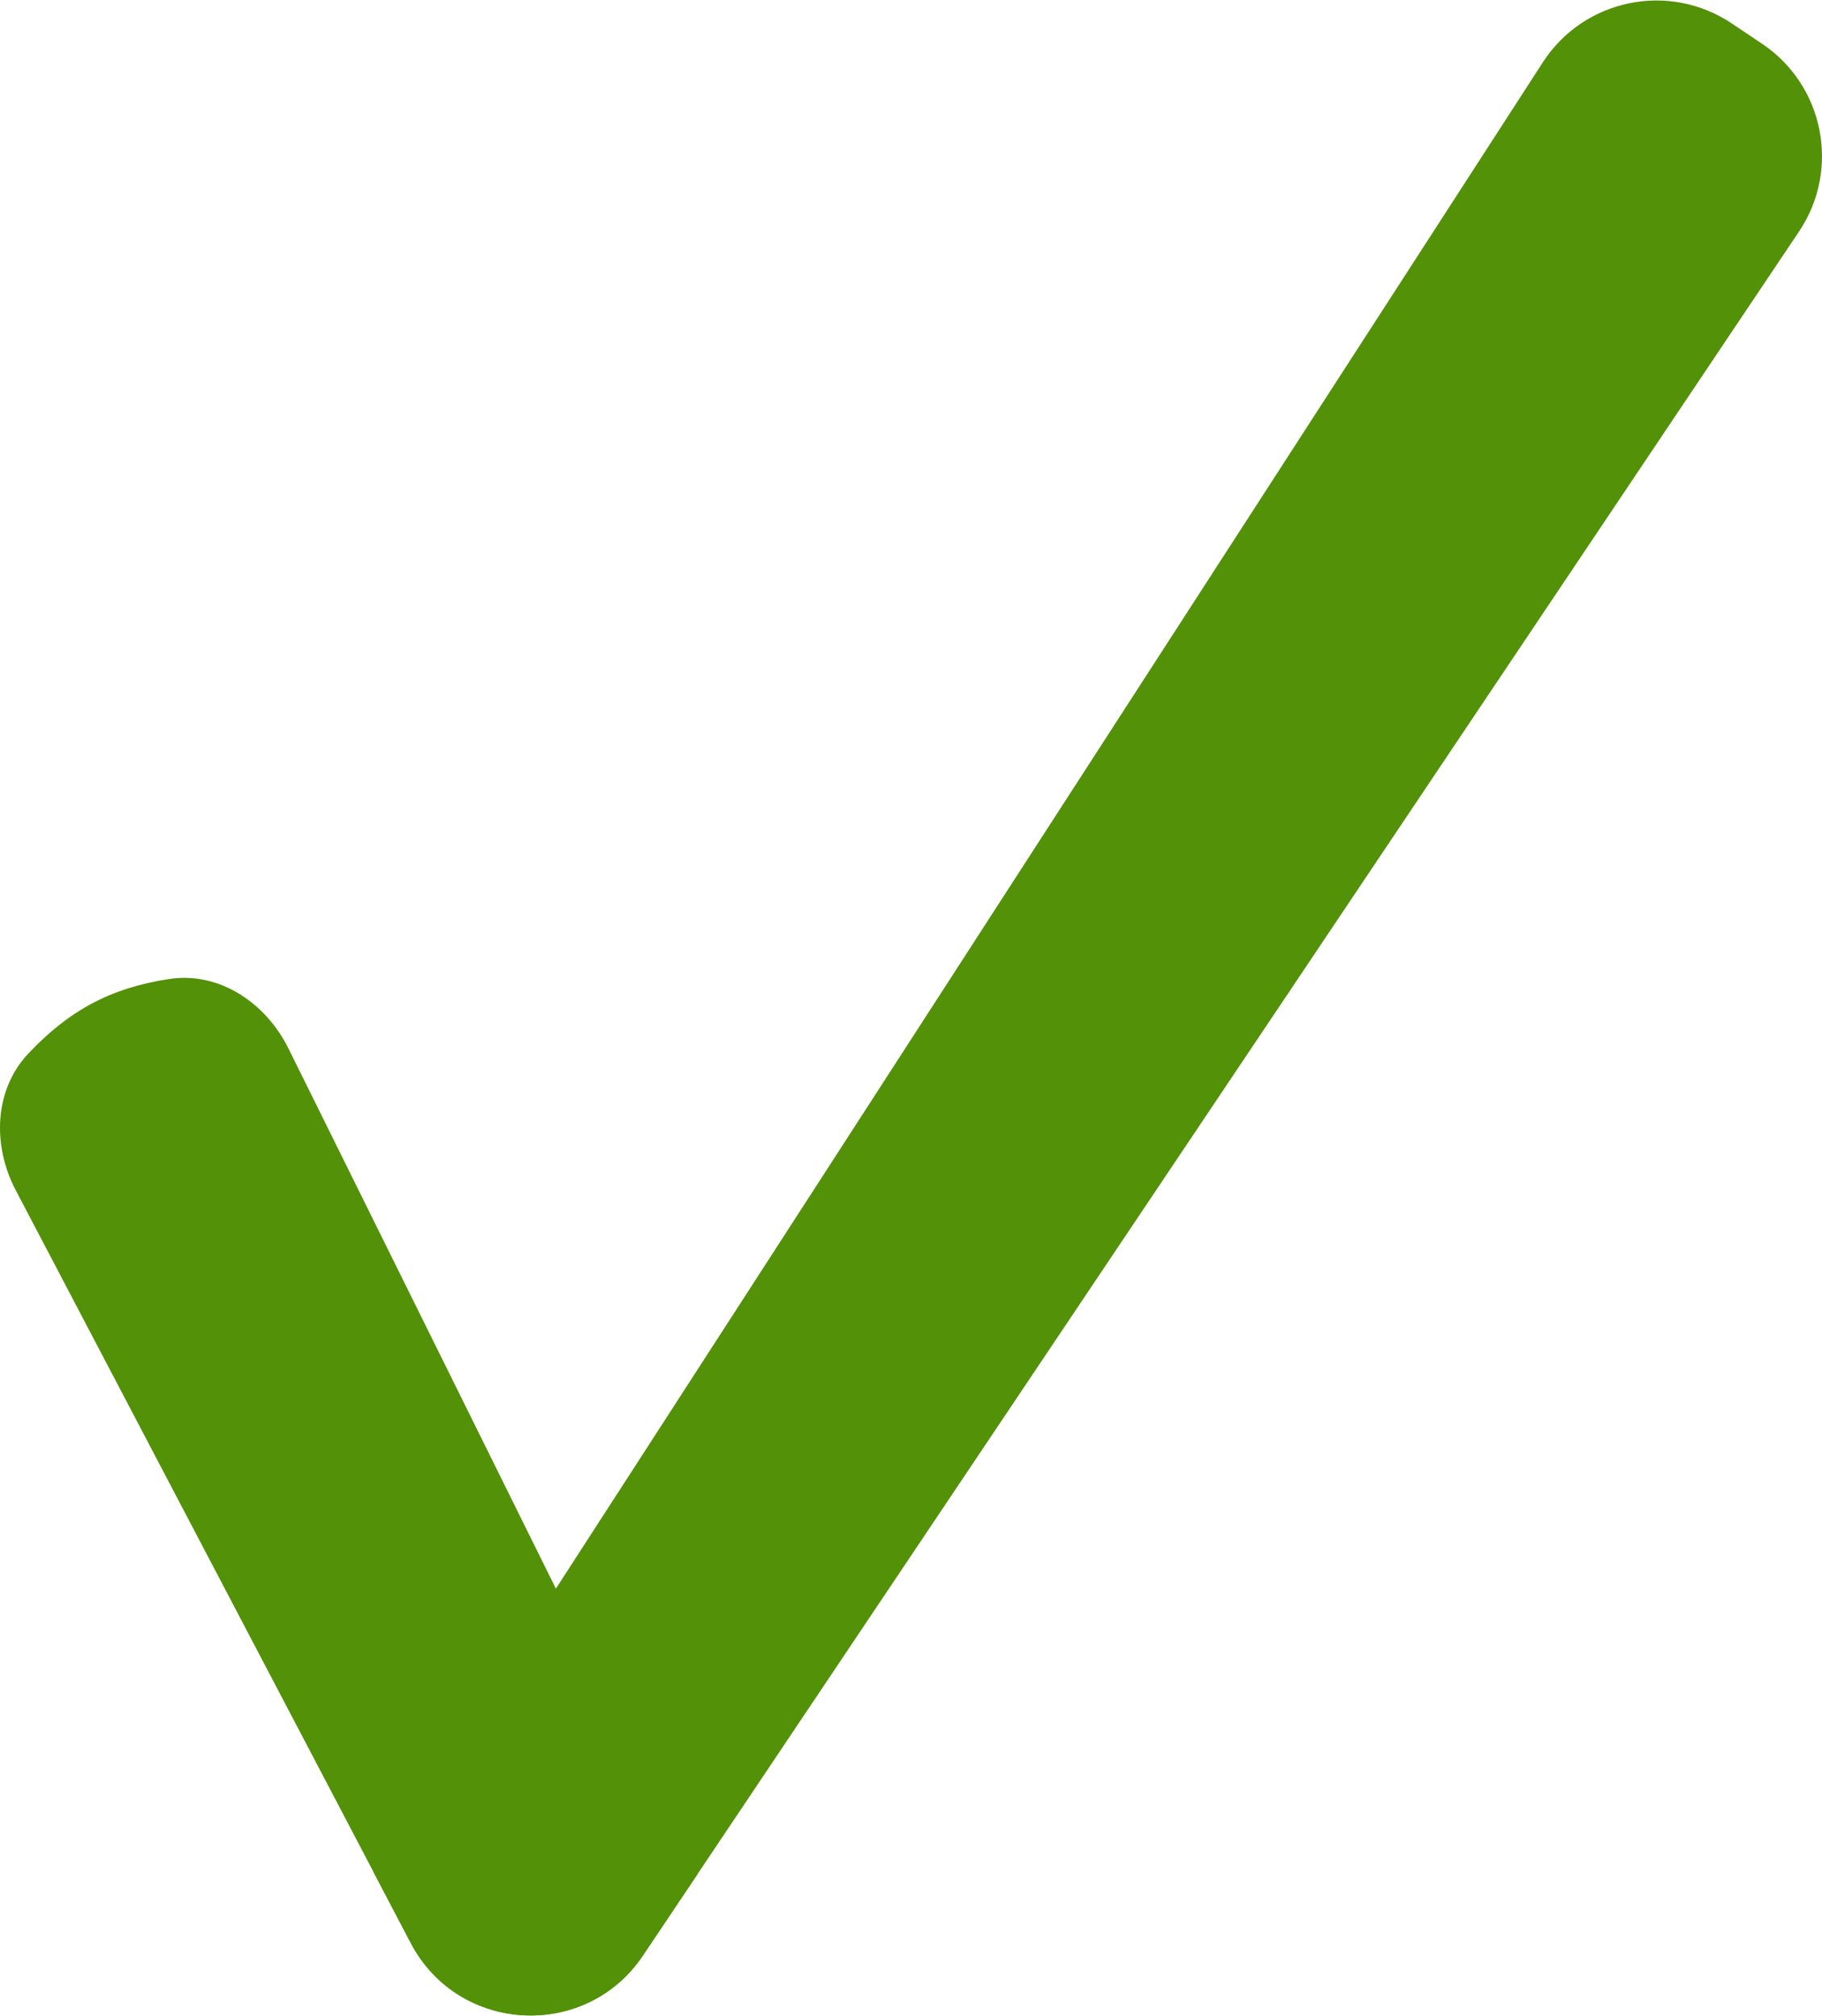 <svg width="1549" height="1714" viewBox="0 0 1549 1714" fill="none" xmlns="http://www.w3.org/2000/svg">
<path d="M1311.65 52.991C1346.55 -0.974 1418.9 -15.867 1472.28 19.928L1498.04 37.208C1550.79 72.583 1564.87 144.022 1529.5 196.771L546.577 1662.41C498.031 1734.79 389.746 1728.97 349.24 1651.8L317.221 1590.79L1311.65 52.991Z" fill="#539108"/>
<path d="M13.354 1011.8C-6.557 973.861 -5.208 926.604 24.227 895.467C59.004 858.68 94.445 839.787 143.812 832.25C186.504 825.732 226.068 852.626 245.232 891.329L592.866 1593.41L546.582 1662.42C498.037 1734.82 389.745 1728.99 349.241 1651.82L13.354 1011.8Z" fill="#539108"/>
</svg>
